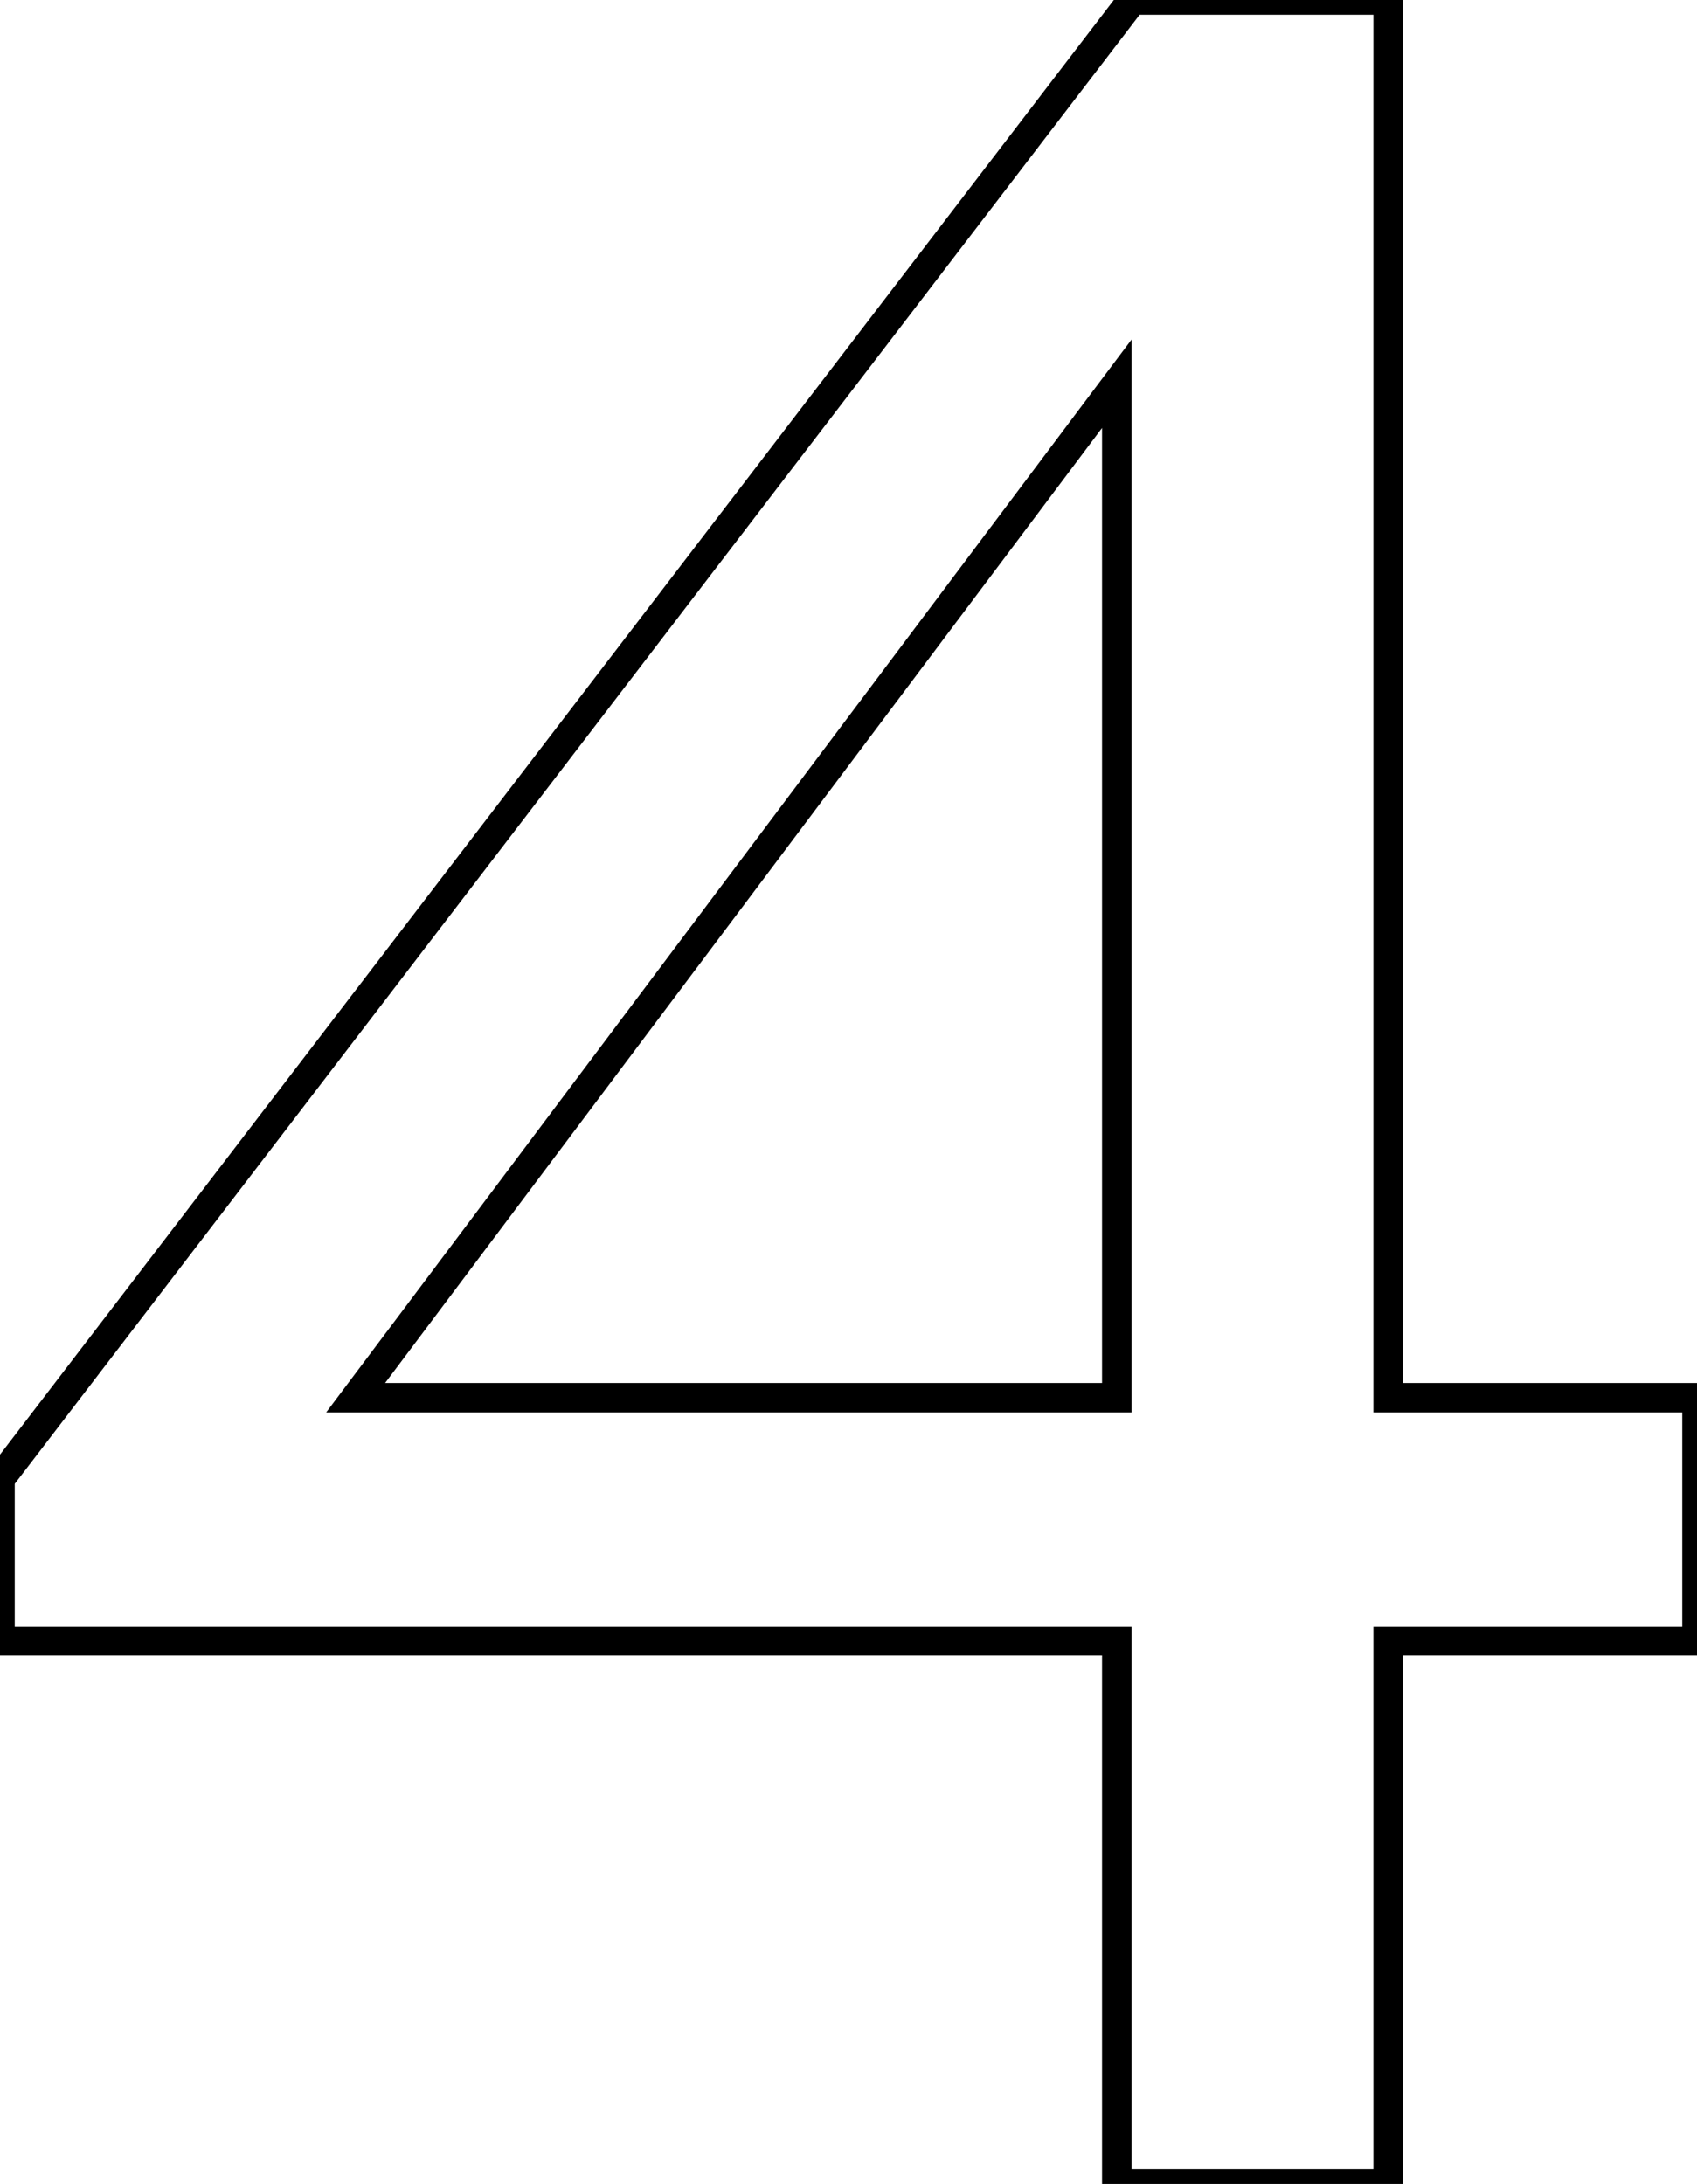 <svg width="54.4" height="70" viewBox="0 0 54.4 70" xmlns="http://www.w3.org/2000/svg"><g id="svgGroup" stroke-linecap="round" fill-rule="evenodd" font-size="9pt" stroke="#000" stroke-width="0.25mm" fill="none" style="stroke:#000;stroke-width:0.25mm;fill:none"><path d="M 44.5 70 L 35.8 70 L 35.8 52.6 L 0 52.6 L 0 47.4 L 36.3 0 L 44.5 0 L 44.5 44.8 L 54.4 44.8 L 54.4 52.6 L 44.5 52.6 L 44.5 70 Z M 11.4 44.8 L 35.8 44.8 L 35.8 12.3 L 11.4 44.8 Z" vector-effect="non-scaling-stroke"/></g></svg>